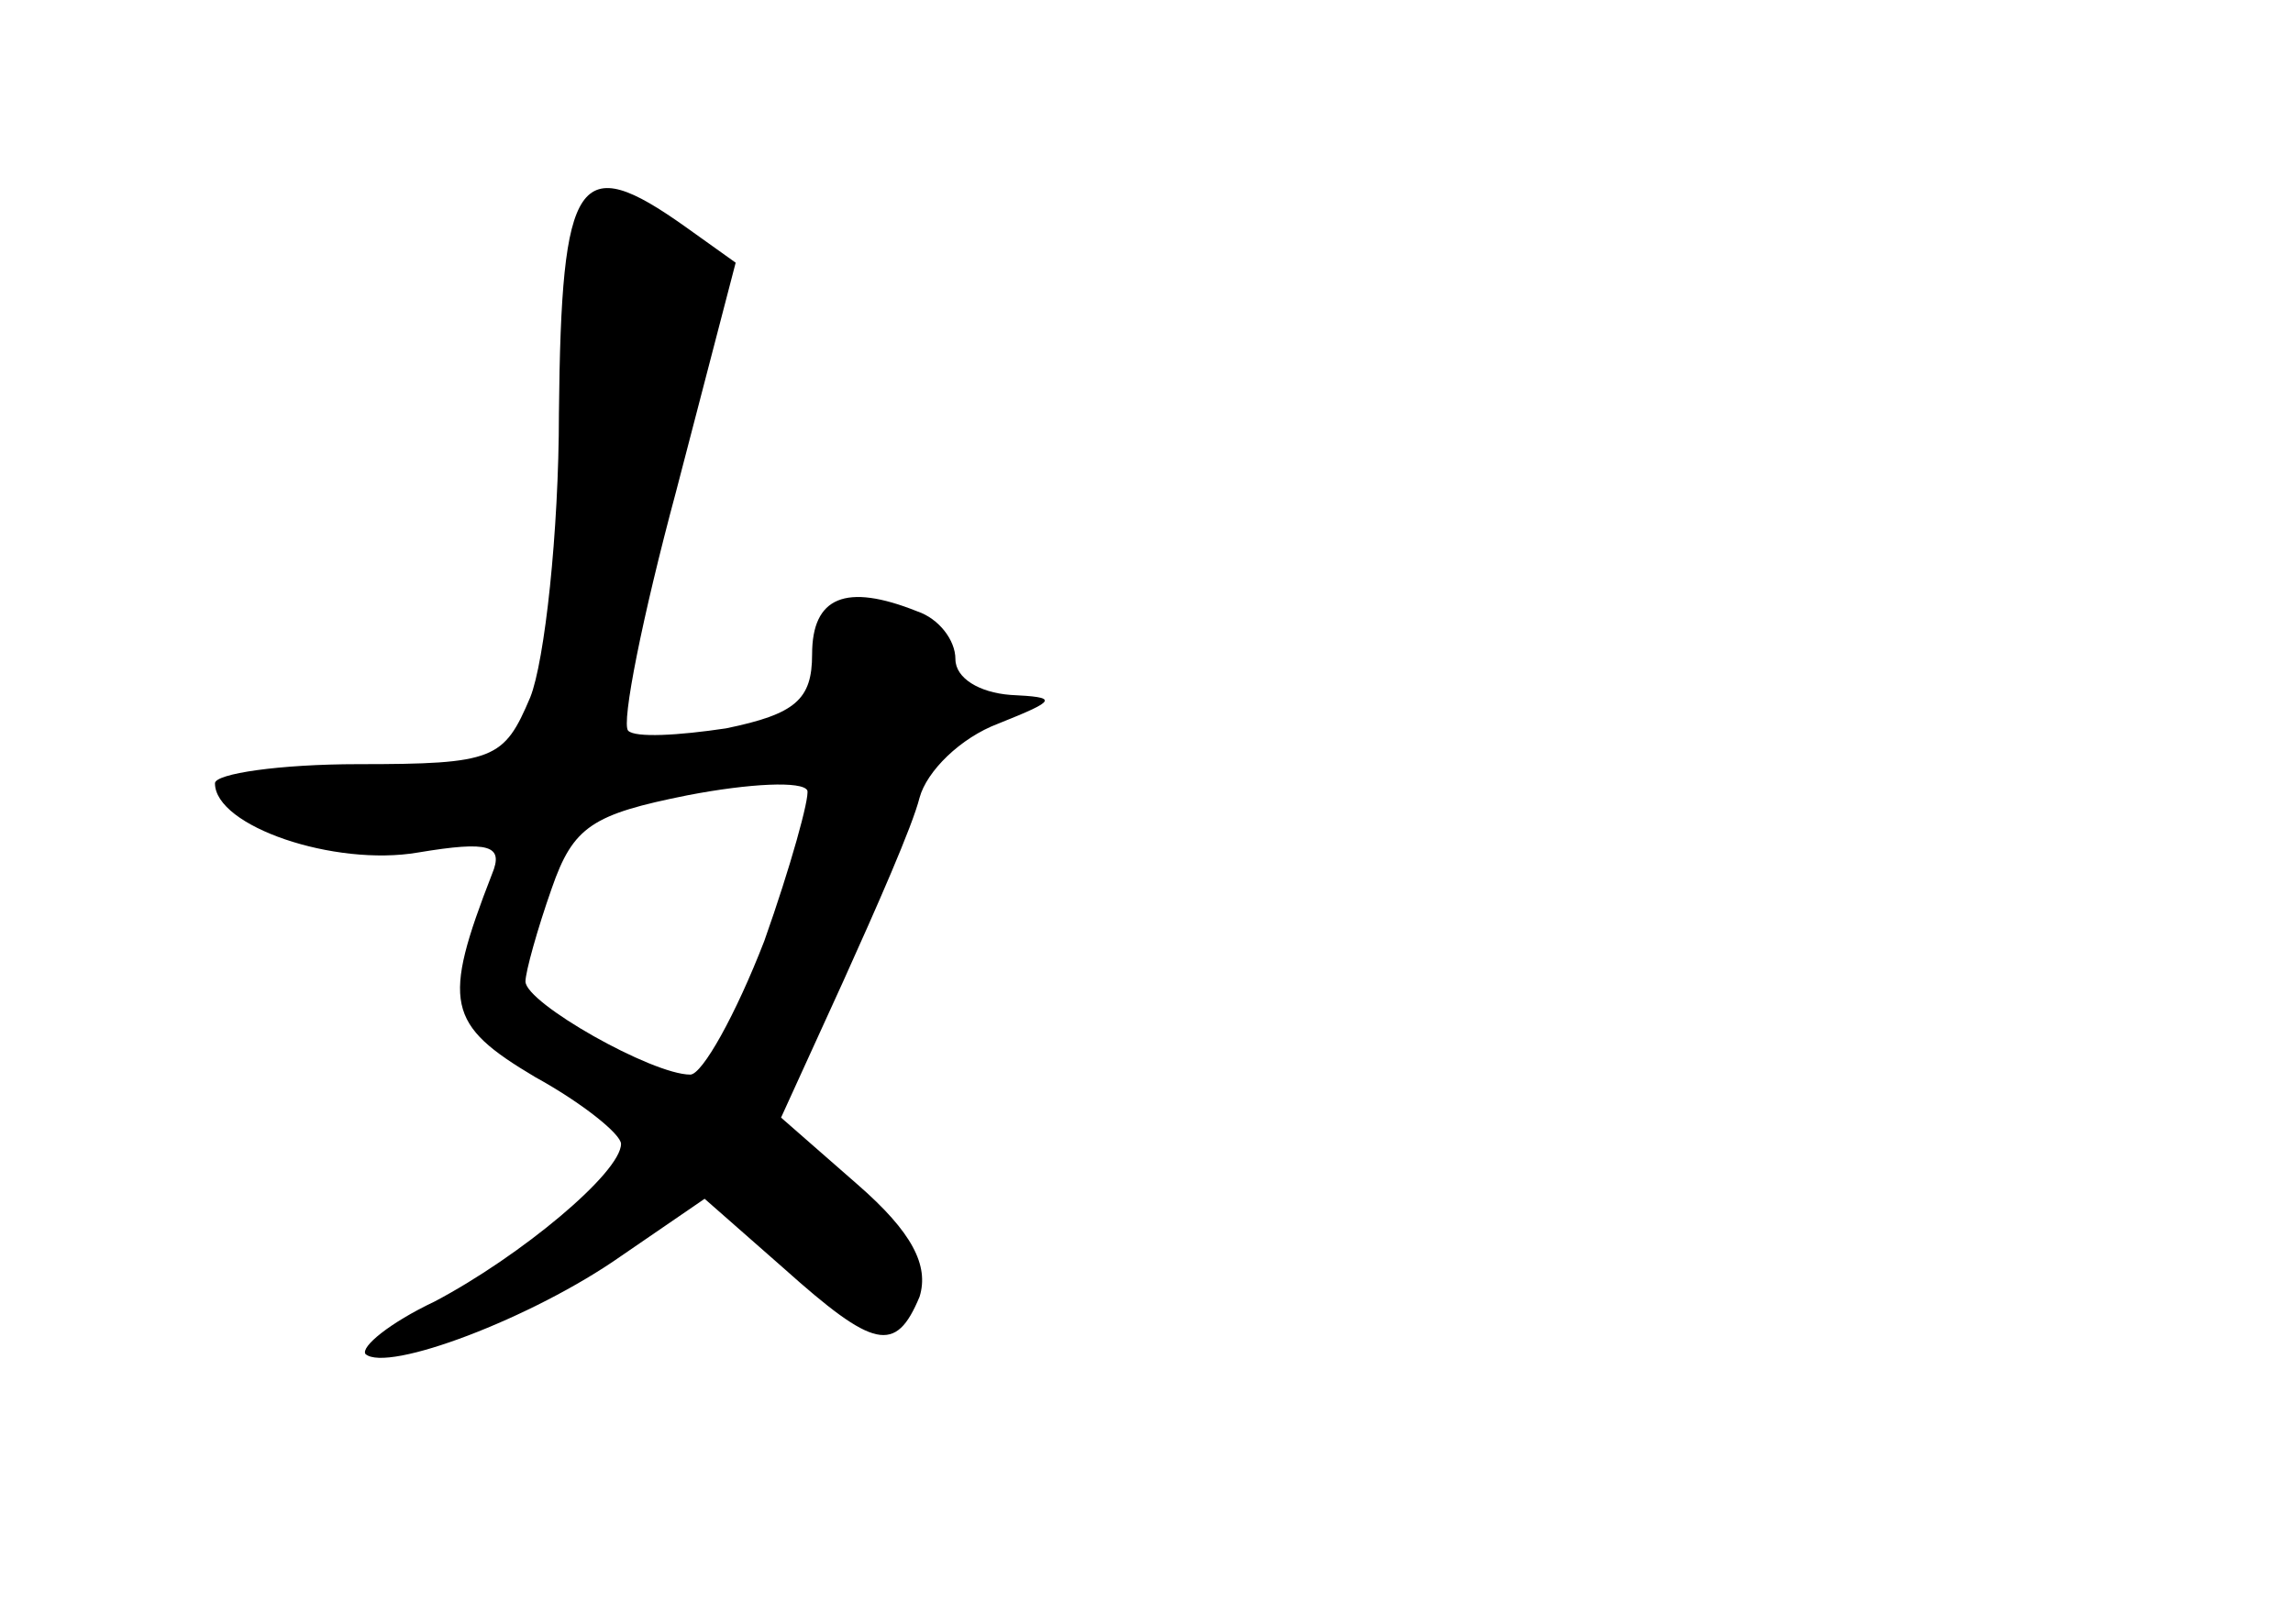 <?xml version="1.0" standalone="no"?>
<!DOCTYPE svg PUBLIC "-//W3C//DTD SVG 20010904//EN"
 "http://www.w3.org/TR/2001/REC-SVG-20010904/DTD/svg10.dtd">
<svg version="1.0" xmlns="http://www.w3.org/2000/svg"
 width="96pt" height="68pt" viewBox="0 0 96 68"
 preserveAspectRatio="xMidYMid meet">
<g transform="translate(0,68) scale(0.1,-0.1)"
fill="#000000" stroke="none">
<path d="M234 507 c0 -50 -6 -104 -12 -119 -11 -26 -15 -28 -72 -28 -33 0 -60
-4 -60 -8 0 -18 50 -35 85 -29 30 5 36 3 31 -9 -21 -54 -19 -63 18 -85 20 -11
36 -24 36 -28 0 -12 -42 -47 -78 -66 -19 -9 -31 -19 -29 -22 9 -8 70 15 107
41 l35 24 33 -29 c38 -34 47 -36 57 -12 4 13 -3 27 -26 47 l-32 28 26 57 c14
31 29 65 32 77 3 11 17 25 33 31 25 10 25 11 5 12 -13 1 -23 7 -23 15 0 8 -7
17 -16 20 -30 12 -44 6 -44 -18 0 -19 -7 -25 -36 -31 -20 -3 -38 -4 -41 -1 -3
3 6 48 20 100 l25 96 -21 15 c-45 32 -52 22 -53 -78z m86 -221 c-12 -31 -26
-56 -31 -56 -16 0 -69 30 -69 39 0 4 5 22 11 39 9 26 17 31 57 39 26 5 48 6
50 2 1 -3 -7 -32 -18 -63z"/>
</g>
</svg>

